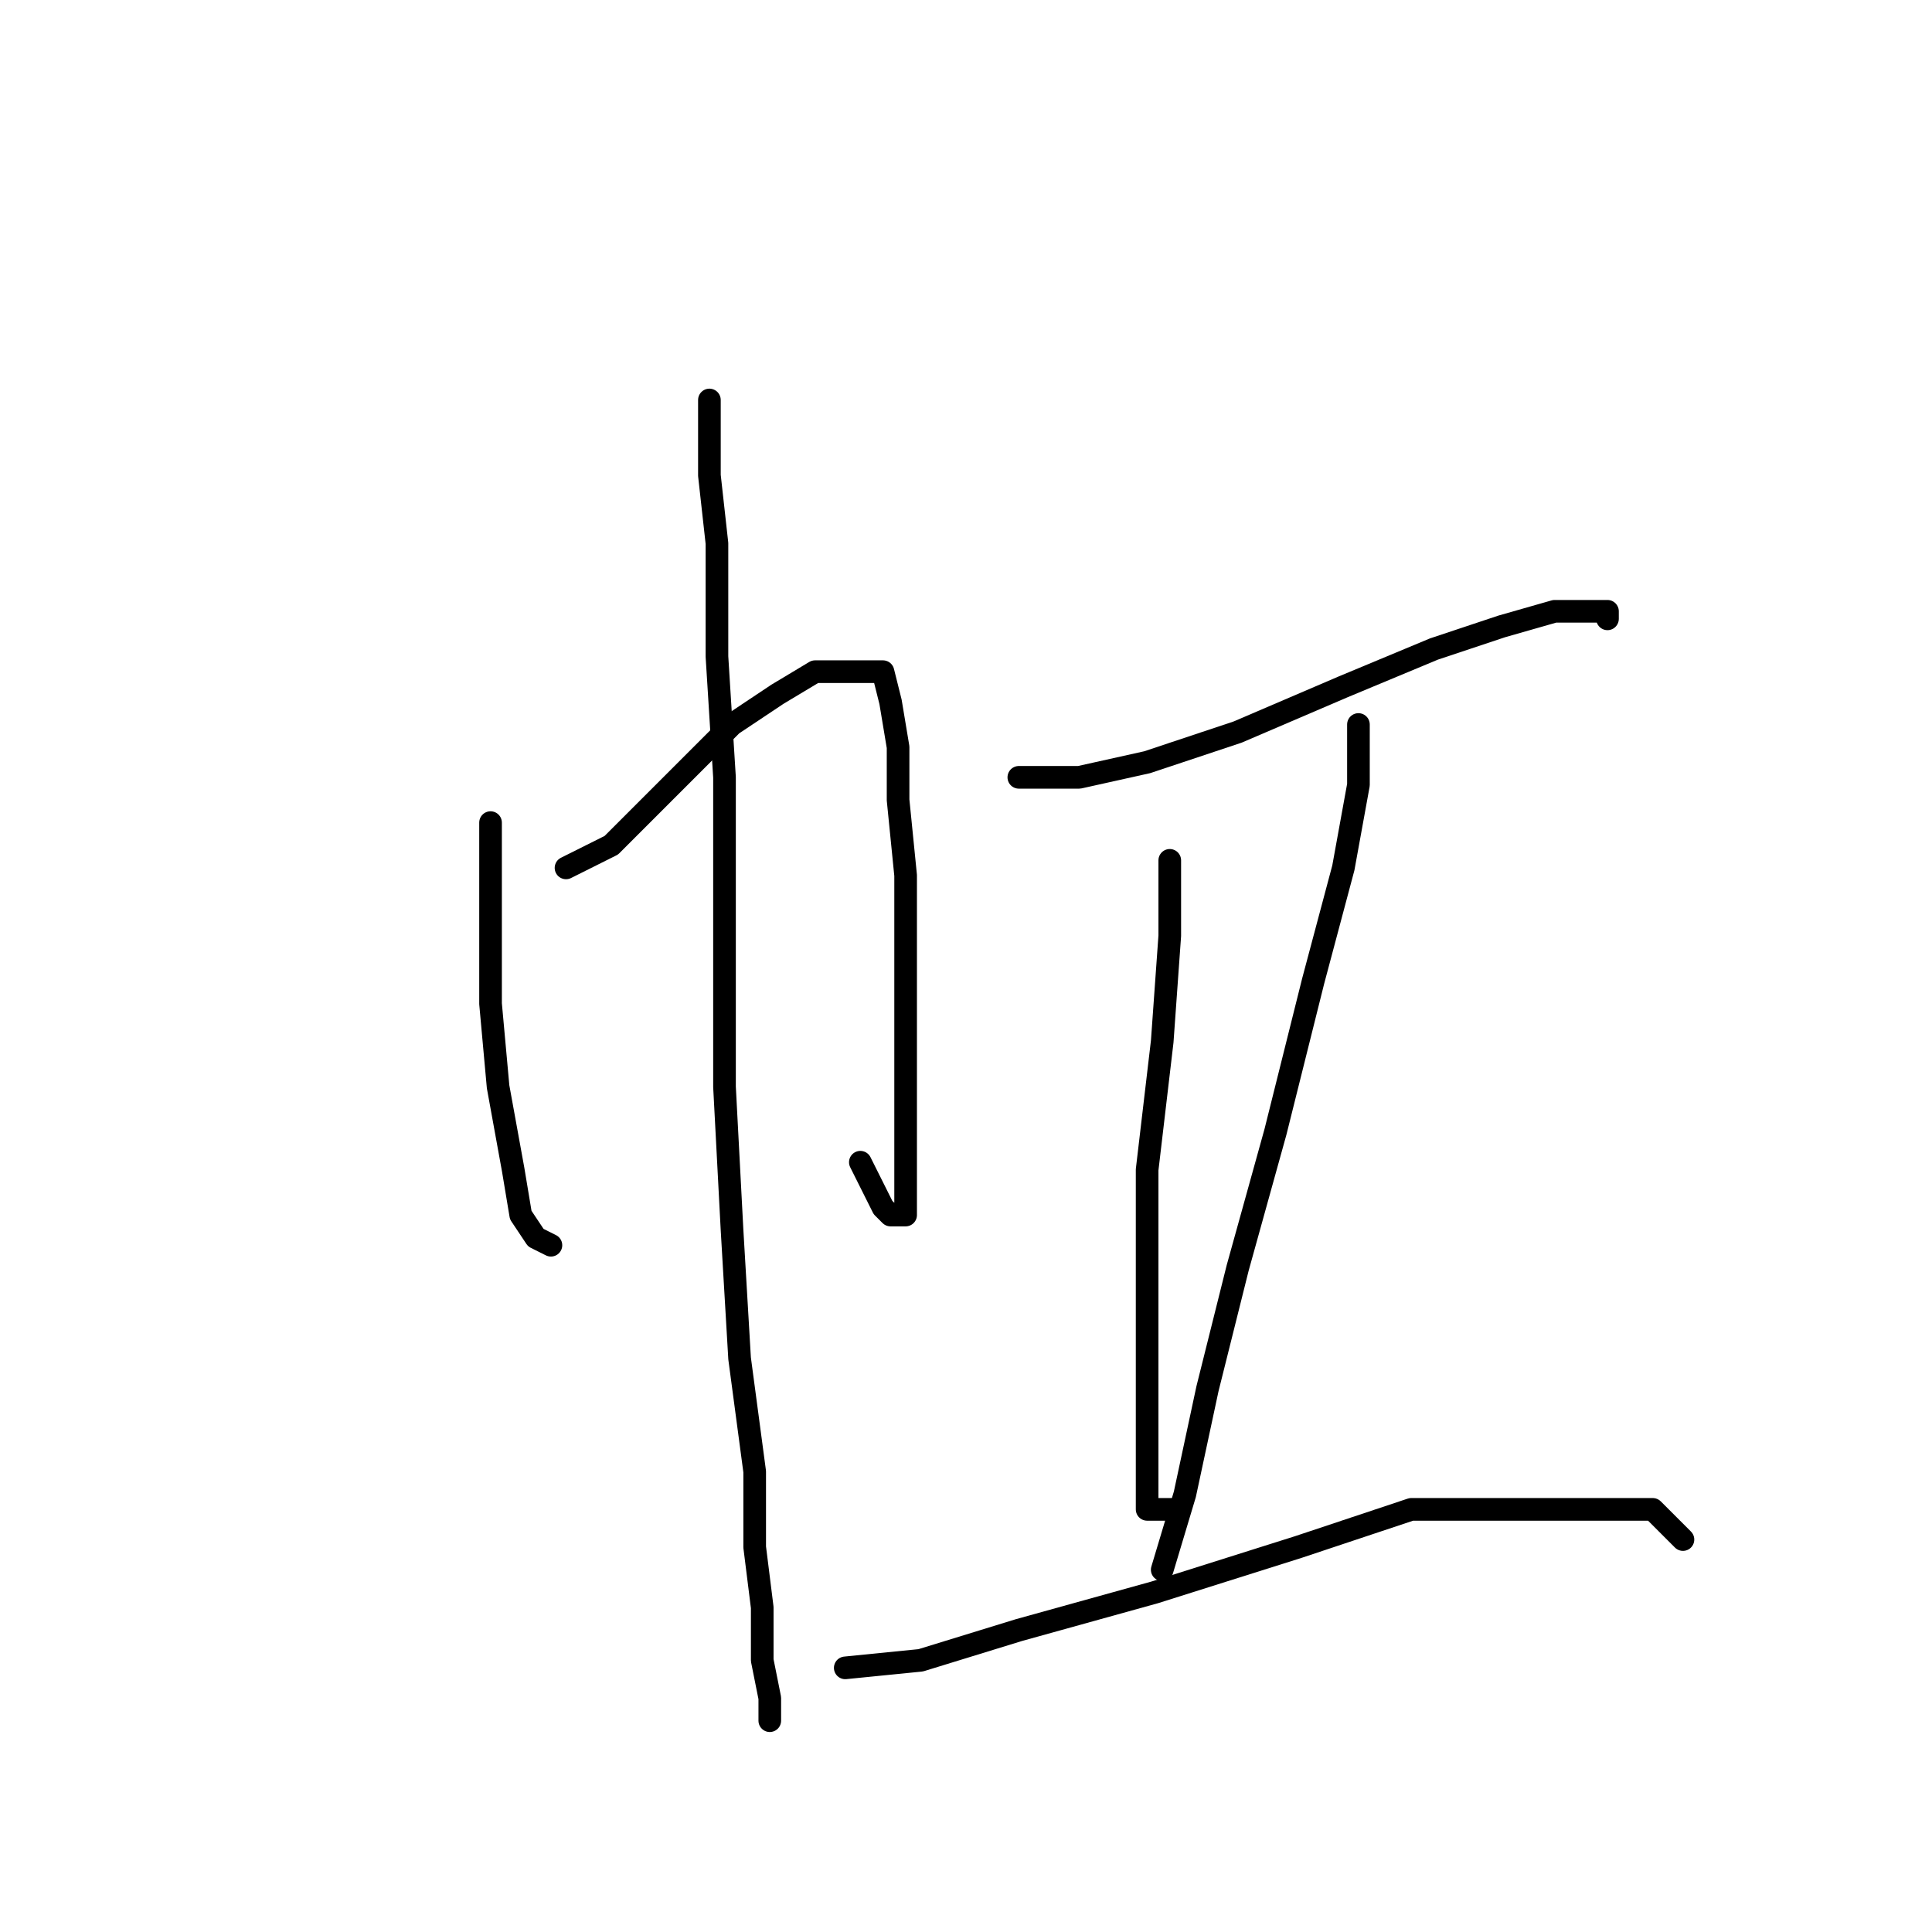 <?xml version="1.0" standalone="no"?>
    <svg width="256" height="256" xmlns="http://www.w3.org/2000/svg" version="1.1">
    <polyline stroke="black" stroke-width="3" stroke-linecap="round" fill="transparent" stroke-linejoin="round" points="65 109 65 120 65 133 66 144 68 155 69 161 71 164 73 165 73 165 " />
        <polyline stroke="black" stroke-width="3" stroke-linecap="round" fill="transparent" stroke-linejoin="round" points="75 115 81 112 89 104 97 96 103 92 108 89 111 89 114 89 116 89 117 89 118 93 119 99 119 106 120 116 120 126 120 137 120 146 120 152 120 158 120 160 120 161 118 161 117 160 114 154 114 154 " />
        <polyline stroke="black" stroke-width="3" stroke-linecap="round" fill="transparent" stroke-linejoin="round" points="94 53 94 57 94 63 95 72 95 87 96 103 96 122 96 144 97 163 98 180 100 195 100 205 101 213 101 220 102 225 102 228 102 228 " />
        <polyline stroke="black" stroke-width="3" stroke-linecap="round" fill="transparent" stroke-linejoin="round" points="135 103 143 103 152 101 164 97 178 91 190 86 199 83 206 81 210 81 213 81 213 82 213 82 " />
        <polyline stroke="black" stroke-width="3" stroke-linecap="round" fill="transparent" stroke-linejoin="round" points="155 114 155 124 154 138 152 155 152 170 152 183 152 191 152 197 152 200 156 200 156 200 " />
        <polyline stroke="black" stroke-width="3" stroke-linecap="round" fill="transparent" stroke-linejoin="round" points="180 96 180 104 178 115 174 130 169 150 164 168 160 184 157 198 154 208 154 208 " />
        <polyline stroke="black" stroke-width="3" stroke-linecap="round" fill="transparent" stroke-linejoin="round" points="112 221 122 220 135 216 153 211 172 205 187 200 200 200 211 200 219 200 223 204 223 204 " />
        </svg>